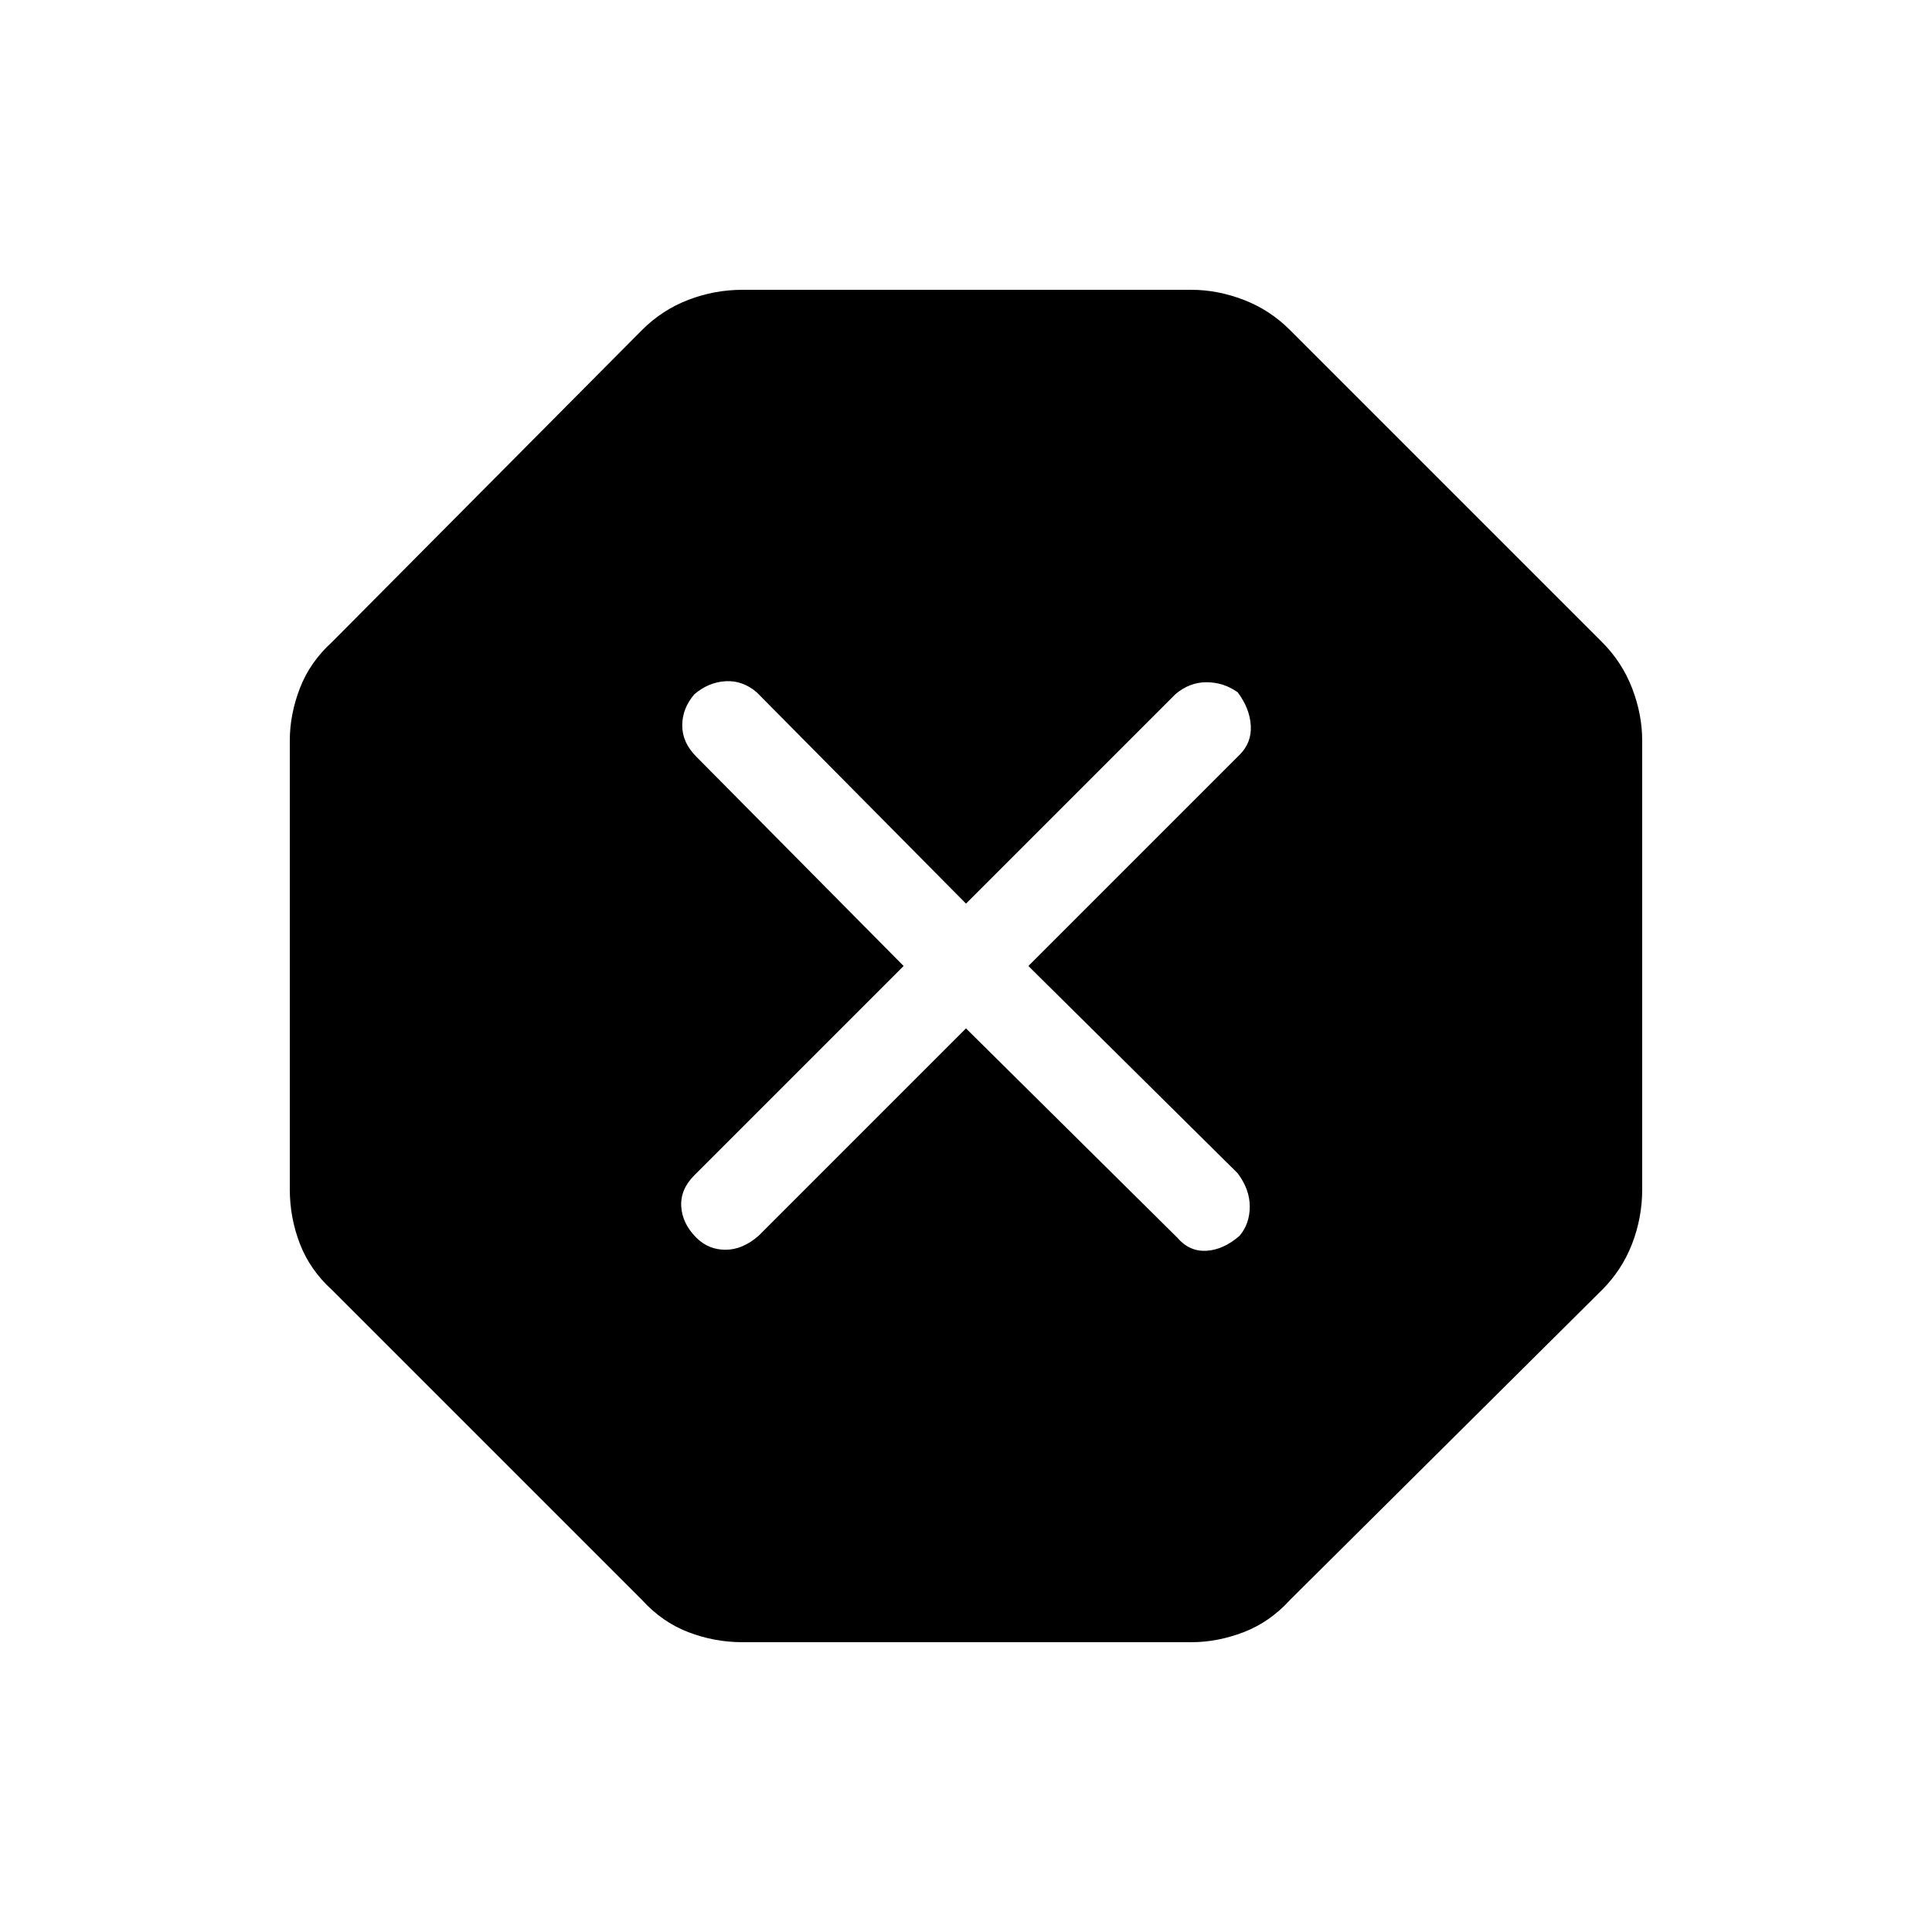 <svg xmlns="http://www.w3.org/2000/svg" height="48" width="48"><path d="M18.45 40.8q-.7 0-1.35-.25-.65-.25-1.15-.8l-7.7-7.7q-.55-.5-.8-1.15-.25-.65-.25-1.35V18.4q0-.65.25-1.3t.8-1.15l7.7-7.75q.5-.5 1.15-.75.65-.25 1.35-.25H29.6q.65 0 1.3.25t1.15.75l7.75 7.75q.5.5.75 1.15.25.65.25 1.3v11.15q0 .7-.25 1.35-.25.65-.75 1.15l-7.75 7.7q-.5.55-1.15.8-.65.25-1.3.25ZM24 25.55l5.25 5.2q.3.35.725.325.425-.025.825-.375.25-.3.25-.725t-.3-.825L25.55 24l5.25-5.25q.3-.3.275-.725-.025-.425-.325-.825-.35-.25-.775-.25-.425 0-.775.3l-5.2 5.2-5.2-5.25q-.35-.3-.775-.275-.425.025-.775.325-.3.35-.3.775 0 .425.35.775l5.15 5.2-5.2 5.2q-.35.35-.325.775.025.425.375.775.3.3.725.3t.825-.35Z"/></svg>